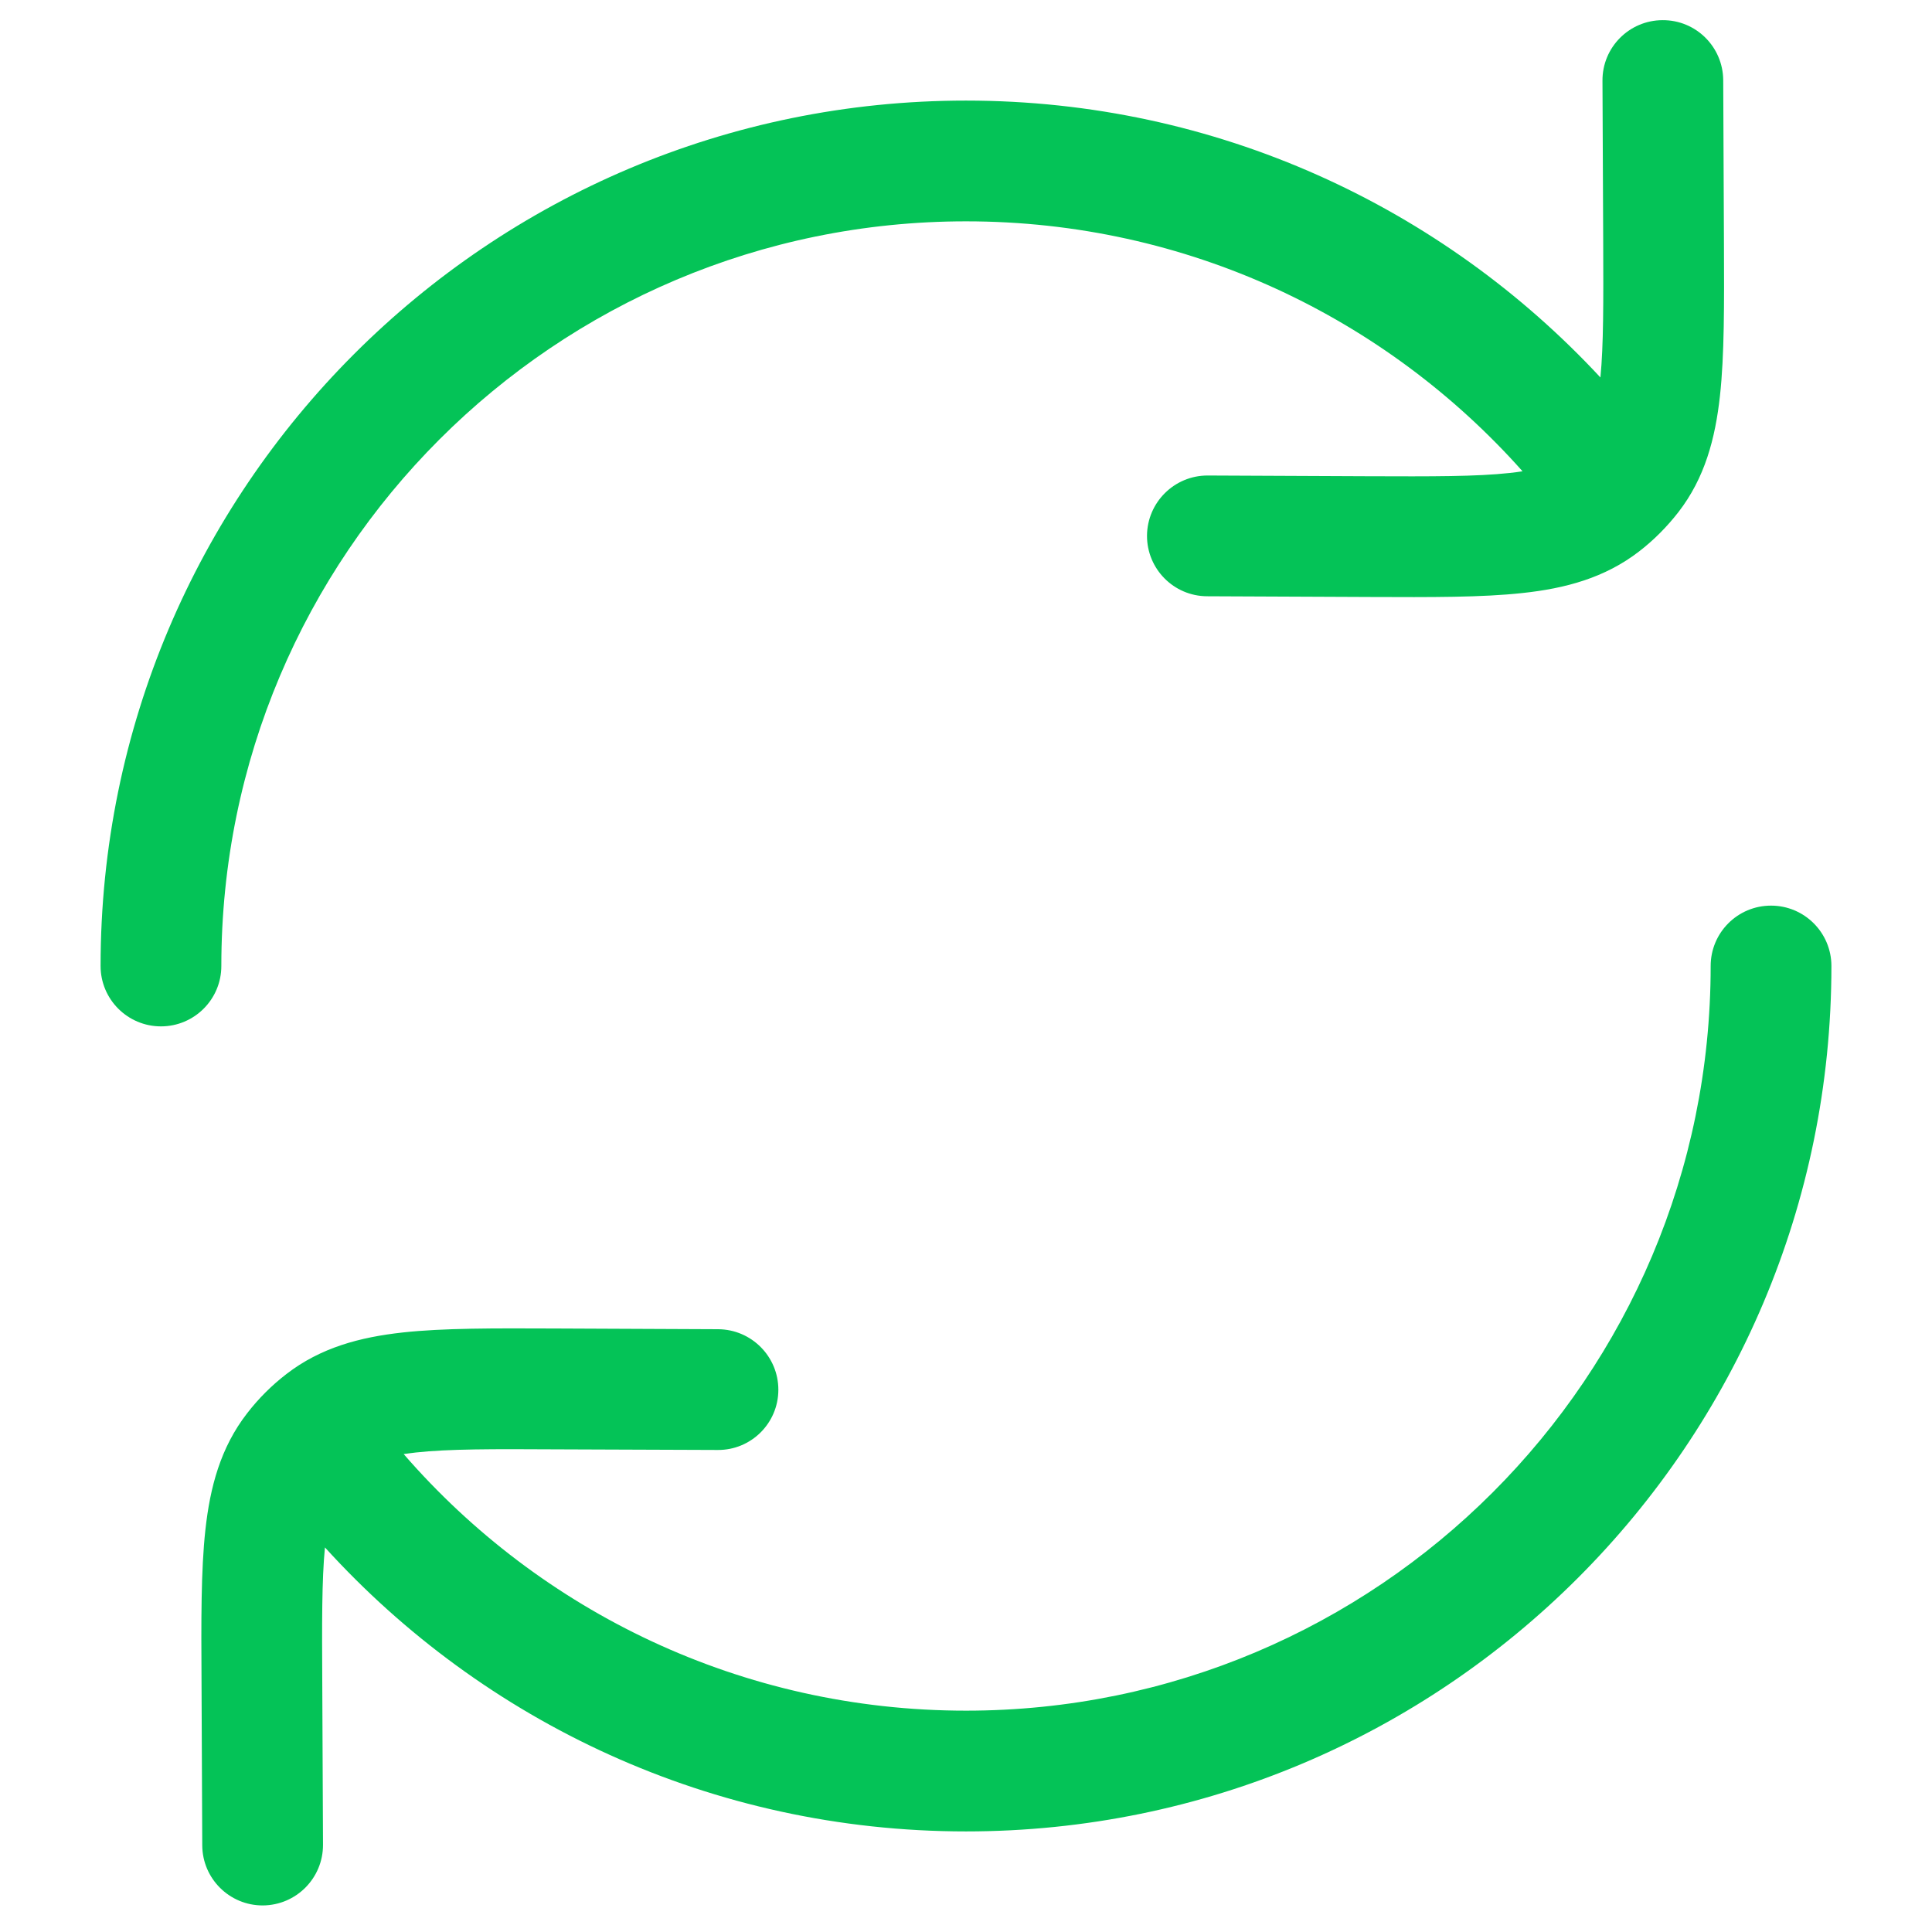 <svg width="16" height="16" viewBox="0 0 16 16" fill="none" xmlns="http://www.w3.org/2000/svg">
<g clip-path="url(#clip0_8_117)">
<path d="M14.271 0.664C14.269 0.388 14.045 0.165 13.768 0.167C13.492 0.168 13.269 0.393 13.271 0.669L13.277 1.993C13.279 2.505 13.28 2.857 13.254 3.126C11.946 1.717 10.076 0.833 8 0.833C4.042 0.833 0.833 4.042 0.833 8C0.833 8.276 1.057 8.5 1.333 8.5C1.609 8.5 1.833 8.276 1.833 8C1.833 4.594 4.594 1.833 8 1.833C9.833 1.833 11.479 2.632 12.609 3.903C12.576 3.908 12.54 3.913 12.502 3.917C12.227 3.947 11.865 3.946 11.325 3.944L10.002 3.938C9.726 3.937 9.501 4.16 9.499 4.436C9.498 4.712 9.721 4.937 9.997 4.938L11.35 4.944C11.853 4.946 12.273 4.948 12.61 4.911C12.964 4.873 13.29 4.786 13.574 4.567C13.696 4.473 13.805 4.363 13.9 4.241C14.119 3.958 14.205 3.632 14.244 3.278C14.281 2.94 14.279 2.52 14.277 2.017L14.271 0.664Z" fill="#04C357"/>
<path d="M15.167 8C15.167 7.724 14.943 7.5 14.667 7.5C14.39 7.5 14.167 7.724 14.167 8C14.167 11.406 11.406 14.167 8 14.167C6.141 14.167 4.474 13.345 3.343 12.042C3.374 12.038 3.407 12.033 3.443 12.029C3.718 11.999 4.08 12 4.62 12.003L5.944 12.008C6.22 12.01 6.445 11.787 6.446 11.511C6.447 11.235 6.224 11.01 5.948 11.008L4.595 11.002C4.092 11 3.672 10.998 3.335 11.035C2.981 11.074 2.655 11.16 2.371 11.38C2.249 11.474 2.14 11.583 2.046 11.705C1.826 11.989 1.74 12.315 1.701 12.669C1.664 13.006 1.666 13.426 1.669 13.929L1.675 15.282C1.676 15.558 1.901 15.781 2.177 15.78C2.453 15.778 2.676 15.554 2.675 15.277L2.669 13.954C2.666 13.438 2.665 13.084 2.691 12.815C4.002 14.259 5.895 15.167 8 15.167C11.958 15.167 15.167 11.958 15.167 8Z" fill="#04C357"/>
</g>
<defs>
<clipPath id="clip0_8_117">
<rect width="16" height="16" fill="white"/>
</clipPath>
</defs>
</svg>
